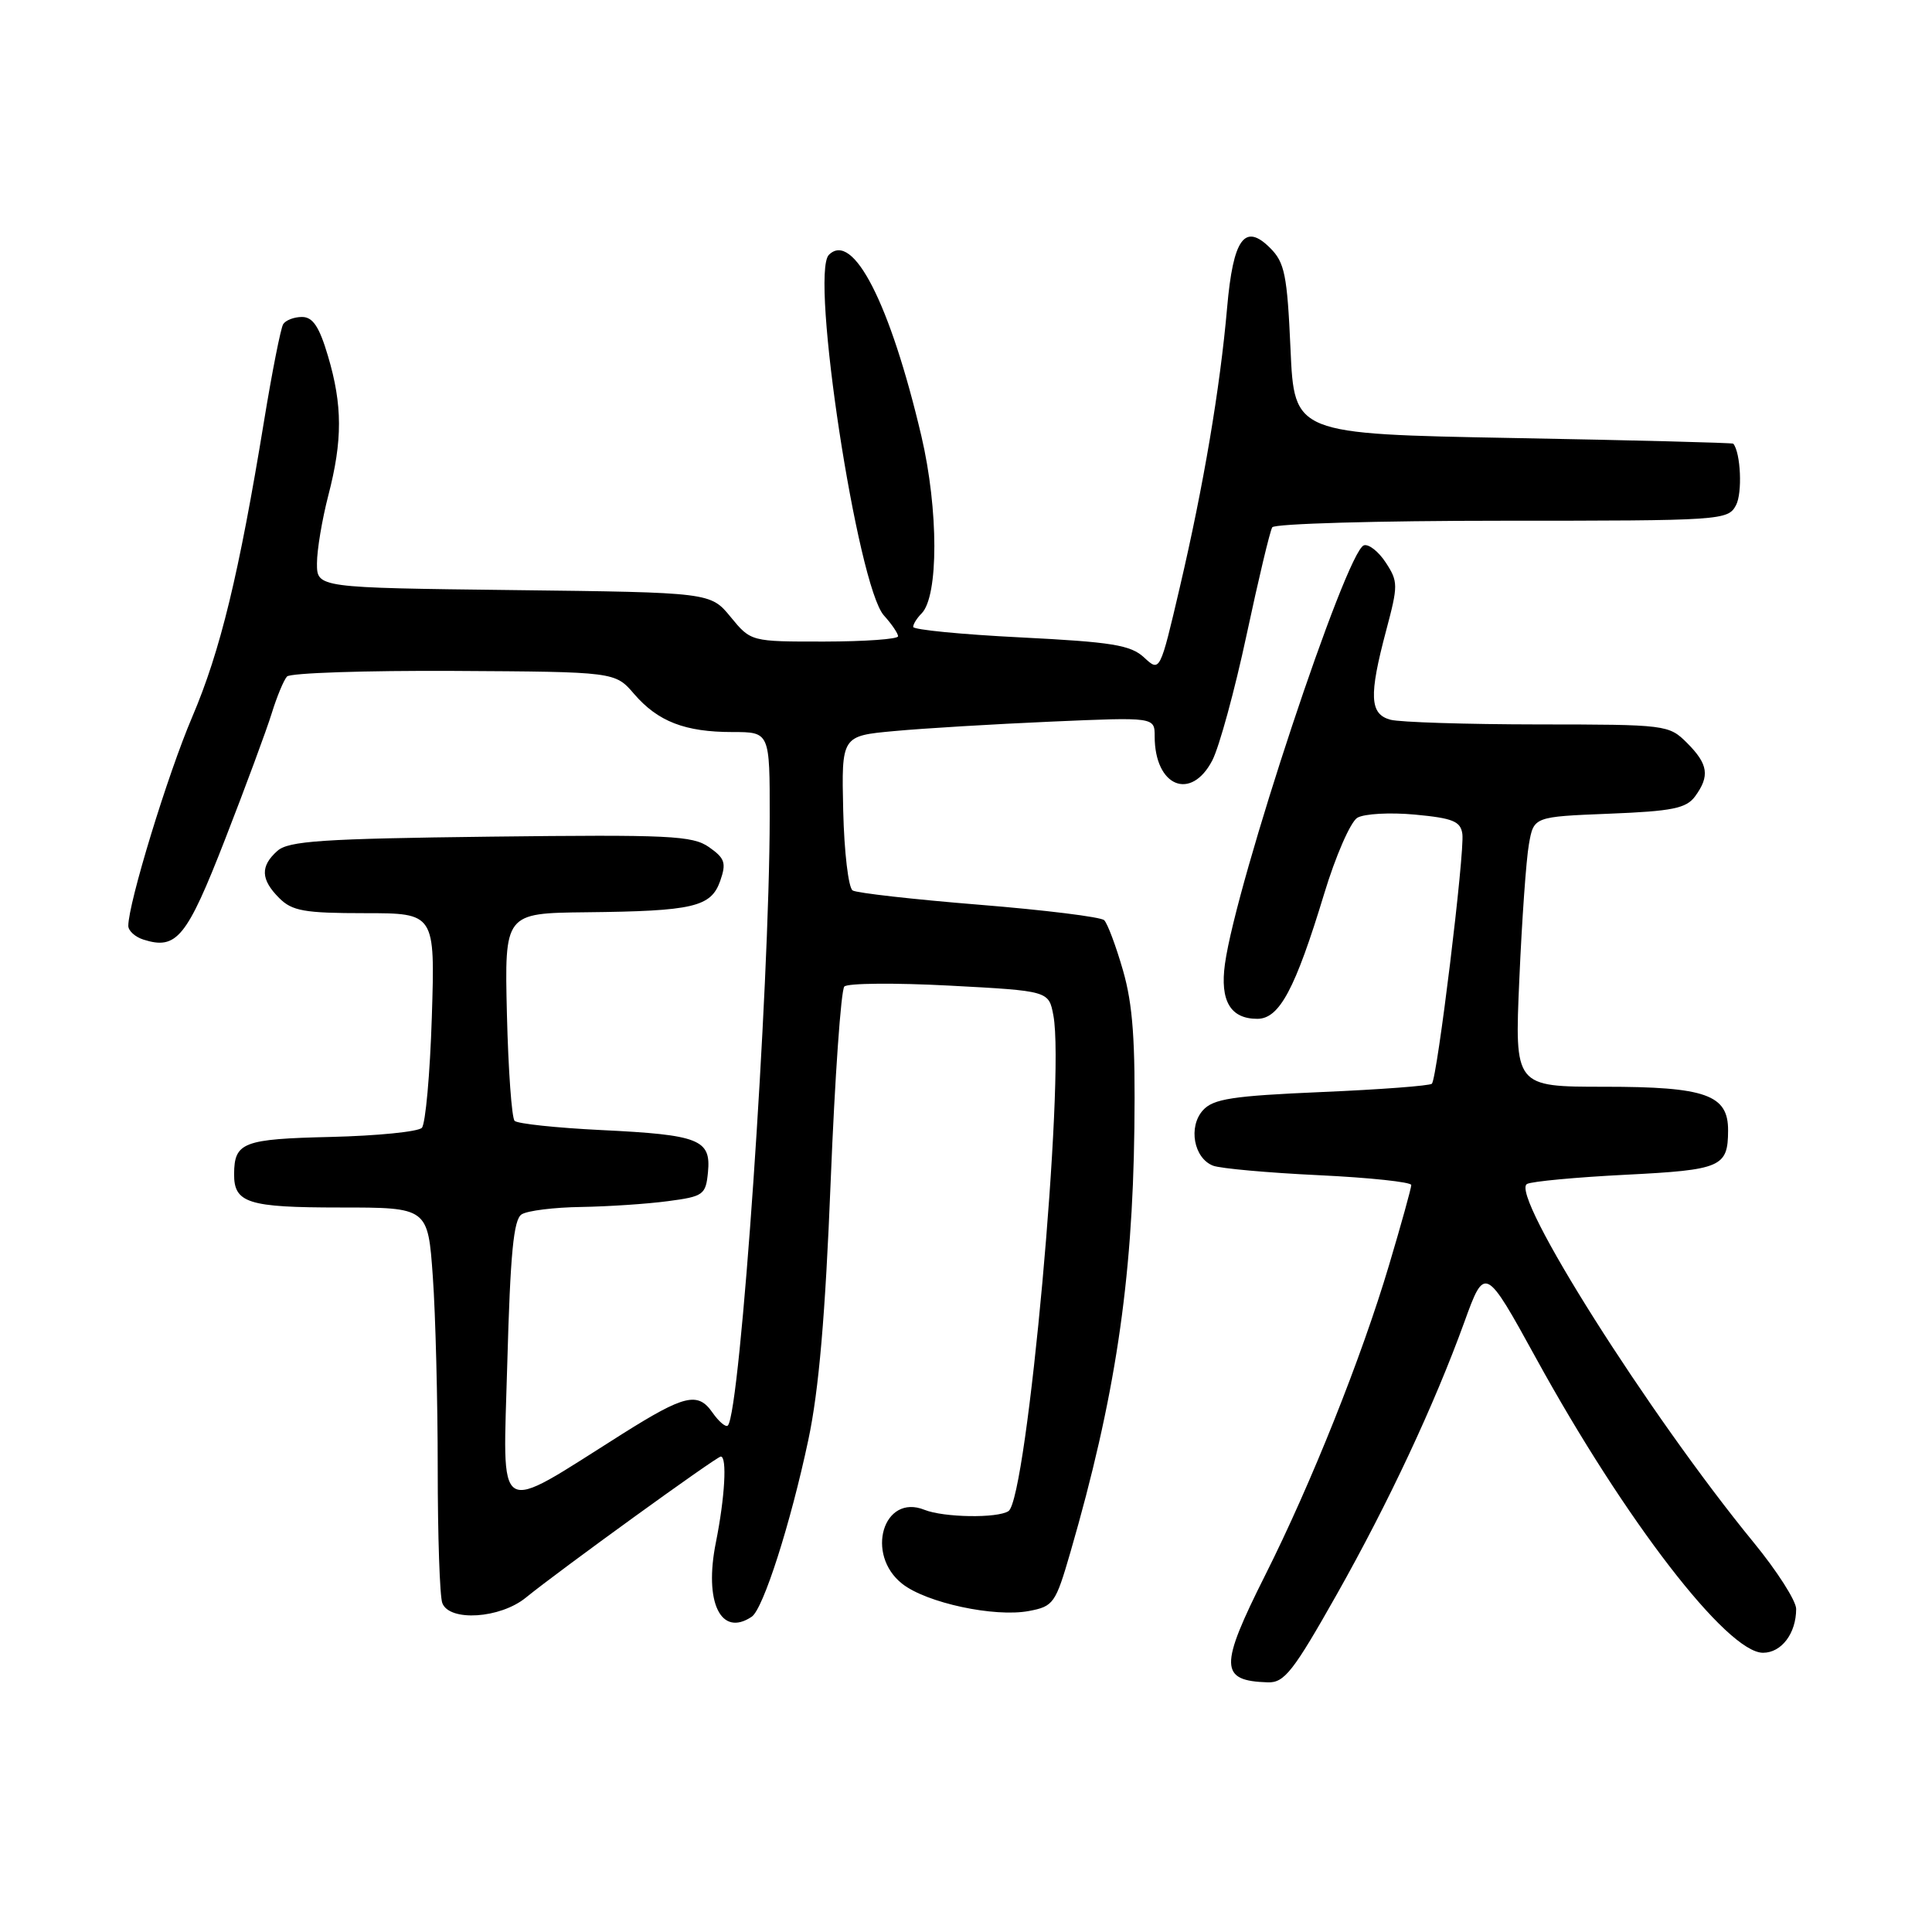 <?xml version="1.0" encoding="UTF-8" standalone="no"?>
<!DOCTYPE svg PUBLIC "-//W3C//DTD SVG 1.1//EN" "http://www.w3.org/Graphics/SVG/1.1/DTD/svg11.dtd" >
<svg xmlns="http://www.w3.org/2000/svg" xmlns:xlink="http://www.w3.org/1999/xlink" version="1.1" viewBox="0 0 256 256">
 <g >
 <path fill="currentColor"
d=" M 177.14 211.25 C 183.99 199.11 190.05 186.16 194.03 175.19 C 196.74 167.69 196.81 167.73 203.55 180.00 C 215.32 201.43 228.86 219.00 233.61 219.00 C 236.06 219.00 238.00 216.43 238.00 213.19 C 238.00 212.13 235.48 208.18 232.39 204.41 C 218.52 187.49 199.96 158.14 202.34 156.88 C 202.98 156.54 208.87 155.99 215.42 155.66 C 228.09 155.02 228.96 154.64 228.98 149.81 C 229.01 145.06 226.03 144.00 212.62 144.00 C 200.69 144.00 200.69 144.00 201.32 129.75 C 201.66 121.91 202.23 113.86 202.59 111.86 C 203.23 108.22 203.23 108.22 213.22 107.82 C 221.61 107.49 223.44 107.11 224.61 105.52 C 226.58 102.82 226.35 101.26 223.55 98.45 C 221.13 96.04 220.82 96.00 203.80 95.99 C 194.28 95.98 185.49 95.70 184.25 95.37 C 181.48 94.63 181.37 92.20 183.68 83.52 C 185.27 77.55 185.27 77.06 183.62 74.54 C 182.66 73.07 181.35 72.05 180.72 72.26 C 178.36 73.05 163.80 116.93 162.31 127.74 C 161.64 132.63 163.04 135.00 166.60 135.00 C 169.53 135.00 171.62 131.07 175.46 118.43 C 176.97 113.43 178.95 108.91 179.85 108.36 C 180.76 107.82 184.20 107.63 187.50 107.94 C 192.52 108.41 193.54 108.83 193.77 110.50 C 194.10 112.92 190.44 142.89 189.73 143.60 C 189.46 143.87 182.89 144.37 175.13 144.70 C 163.30 145.21 160.77 145.60 159.40 147.11 C 157.42 149.30 158.18 153.47 160.74 154.46 C 161.71 154.83 168.01 155.40 174.75 155.72 C 181.49 156.04 187.00 156.63 187.00 157.02 C 187.00 157.42 185.68 162.19 184.06 167.62 C 180.42 179.86 173.75 196.57 167.64 208.73 C 161.54 220.88 161.58 222.72 168.00 222.92 C 170.18 222.99 171.37 221.47 177.14 211.25 Z  M 99.60 214.23 C 101.13 213.22 104.76 201.87 107.11 190.78 C 108.51 184.19 109.36 174.26 110.07 156.51 C 110.62 142.77 111.44 131.16 111.88 130.72 C 112.33 130.27 118.60 130.22 125.83 130.60 C 138.97 131.30 138.97 131.30 139.58 134.56 C 141.15 142.94 136.10 198.62 133.63 200.23 C 132.15 201.20 125.05 201.08 122.50 200.06 C 117.04 197.86 114.61 205.98 119.56 209.87 C 122.77 212.39 131.76 214.32 136.32 213.47 C 139.60 212.85 139.86 212.48 141.84 205.66 C 147.74 185.31 150.06 169.89 150.31 149.50 C 150.45 137.97 150.11 133.14 148.81 128.61 C 147.88 125.37 146.75 122.36 146.31 121.93 C 145.86 121.50 138.41 120.58 129.74 119.88 C 121.08 119.18 113.53 118.33 112.98 117.99 C 112.42 117.64 111.86 112.90 111.73 107.44 C 111.50 97.51 111.50 97.51 118.50 96.87 C 122.35 96.51 131.69 95.95 139.25 95.62 C 153.00 95.02 153.00 95.02 153.00 97.57 C 153.00 104.22 157.80 106.21 160.64 100.75 C 161.56 98.96 163.61 91.48 165.18 84.12 C 166.75 76.77 168.28 70.35 168.58 69.87 C 168.88 69.39 182.58 69.00 199.02 69.00 C 228.19 69.00 228.96 68.95 230.03 66.94 C 230.89 65.33 230.66 60.01 229.67 58.79 C 229.58 58.67 216.45 58.33 200.50 58.04 C 171.50 57.50 171.50 57.50 171.00 46.27 C 170.56 36.42 170.23 34.78 168.30 32.86 C 164.93 29.49 163.40 31.61 162.60 40.76 C 161.67 51.42 159.47 64.41 156.34 77.78 C 153.70 89.07 153.70 89.07 151.60 87.12 C 149.82 85.47 147.35 85.07 135.25 84.46 C 127.41 84.07 121.00 83.44 121.00 83.07 C 121.00 82.70 121.50 81.90 122.11 81.29 C 124.38 79.02 124.37 67.54 122.09 57.79 C 117.96 40.23 113.03 30.57 109.83 33.77 C 107.30 36.30 113.62 77.71 117.13 81.56 C 118.16 82.70 119.00 83.94 119.00 84.31 C 119.00 84.69 114.61 85.00 109.25 85.01 C 99.50 85.02 99.50 85.02 96.82 81.76 C 94.15 78.50 94.15 78.50 68.07 78.19 C 42.00 77.88 42.00 77.88 42.00 74.65 C 42.00 72.87 42.68 68.83 43.50 65.66 C 45.40 58.35 45.39 53.69 43.46 47.18 C 42.31 43.29 41.45 42.00 40.02 42.00 C 38.97 42.00 37.85 42.43 37.52 42.96 C 37.20 43.49 36.06 49.23 35.00 55.71 C 31.66 76.11 29.21 86.23 25.47 95.00 C 22.21 102.63 17.01 119.65 17.00 122.68 C 17.00 123.33 17.90 124.15 19.00 124.50 C 23.41 125.90 24.74 124.27 29.83 111.20 C 32.55 104.22 35.33 96.70 36.01 94.50 C 36.69 92.30 37.60 90.11 38.03 89.64 C 38.46 89.17 48.42 88.84 60.16 88.90 C 81.50 89.02 81.50 89.02 84.02 91.95 C 87.18 95.61 90.76 97.00 97.07 97.00 C 102.00 97.00 102.00 97.00 101.99 108.25 C 101.97 131.06 98.10 187.23 96.44 188.89 C 96.17 189.16 95.25 188.38 94.39 187.15 C 92.47 184.40 90.70 184.82 82.50 189.98 C 65.34 200.79 66.65 201.59 67.22 180.57 C 67.62 166.10 68.05 161.58 69.12 160.91 C 69.88 160.42 73.42 159.98 77.00 159.93 C 80.58 159.87 85.75 159.53 88.50 159.16 C 93.22 158.54 93.52 158.32 93.81 155.32 C 94.23 150.99 92.67 150.37 79.69 149.74 C 73.74 149.45 68.57 148.90 68.19 148.52 C 67.81 148.15 67.35 141.80 67.17 134.42 C 66.85 121.00 66.85 121.00 77.67 120.88 C 91.88 120.73 94.21 120.18 95.43 116.73 C 96.26 114.35 96.06 113.73 93.95 112.25 C 91.76 110.72 88.73 110.58 65.00 110.86 C 42.69 111.13 38.22 111.43 36.75 112.75 C 34.47 114.78 34.54 116.54 37.00 119.00 C 38.71 120.71 40.33 121.00 48.33 121.00 C 57.65 121.00 57.65 121.00 57.22 134.75 C 56.98 142.31 56.38 148.92 55.90 149.44 C 55.41 149.96 49.99 150.50 43.84 150.65 C 32.21 150.92 31.05 151.36 31.02 155.55 C 30.99 159.41 32.85 160.00 45.05 160.00 C 56.70 160.00 56.70 160.00 57.35 169.15 C 57.71 174.19 58.00 185.63 58.00 194.57 C 58.00 203.52 58.27 211.55 58.61 212.42 C 59.56 214.90 66.27 214.47 69.67 211.70 C 74.09 208.10 94.95 193.00 95.51 193.00 C 96.36 193.00 96.05 198.43 94.86 204.37 C 93.26 212.30 95.51 216.97 99.60 214.23 Z "/>
</g>
</svg>